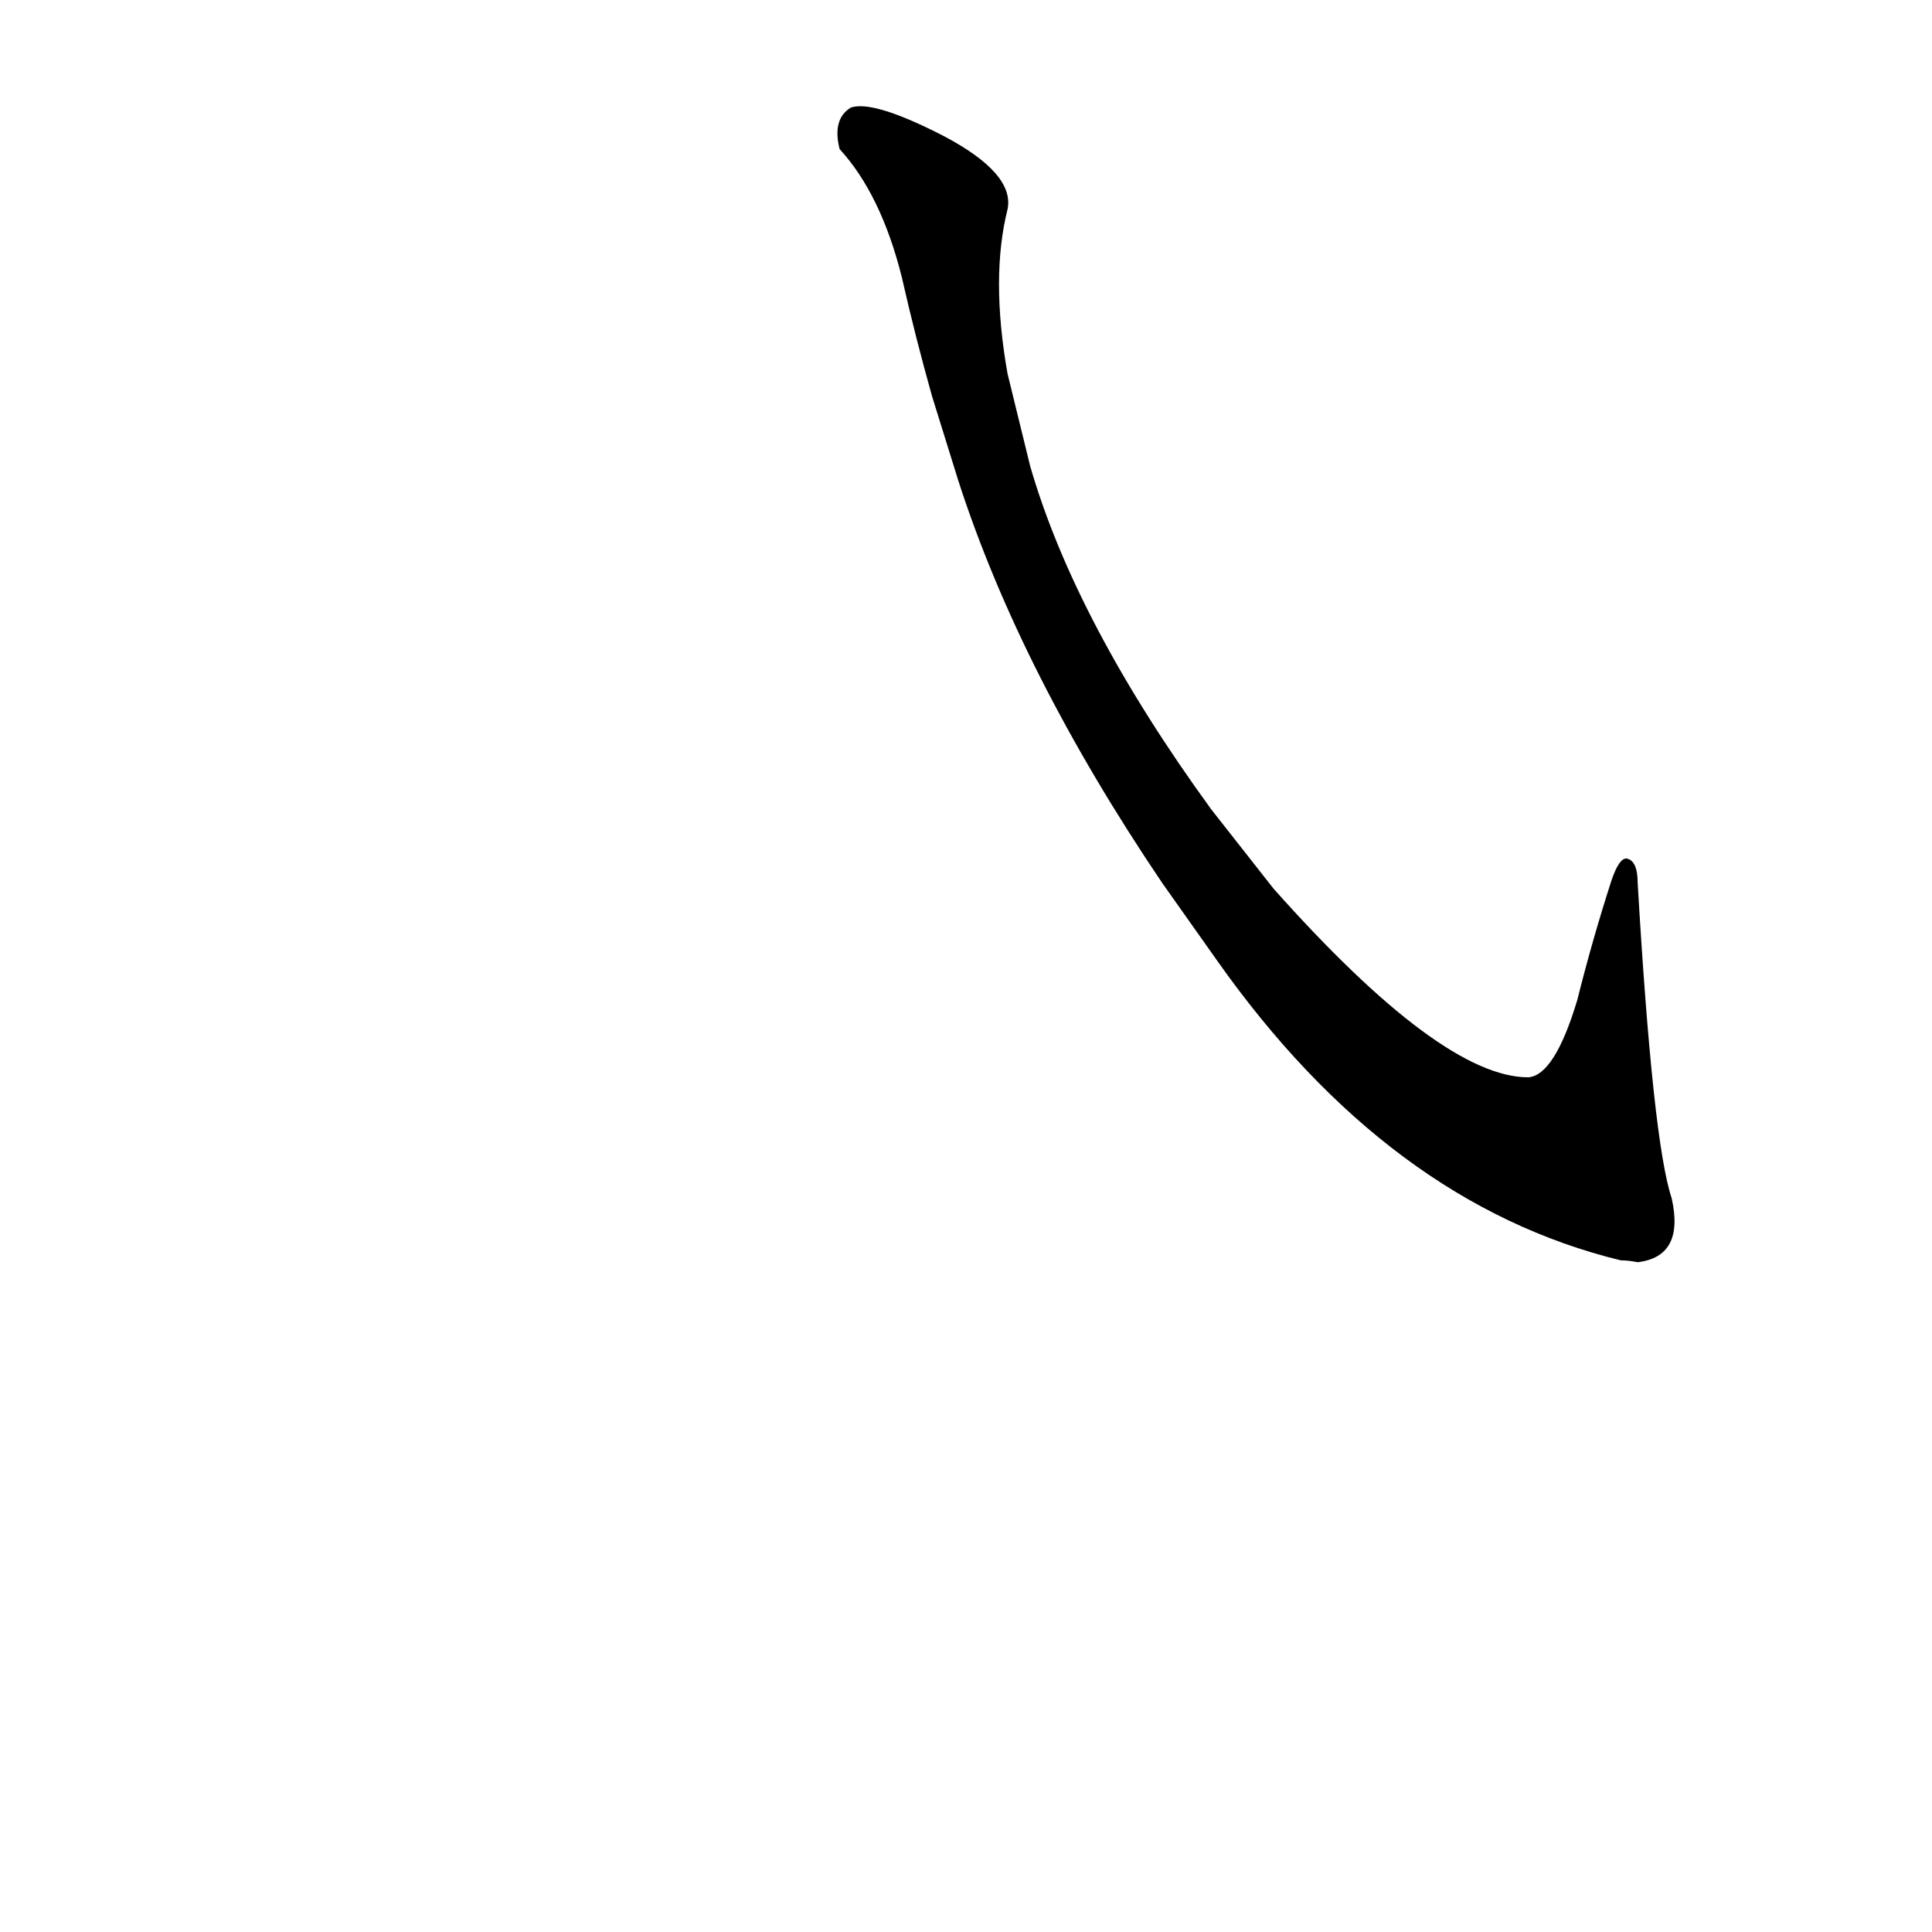<?xml version='1.0' encoding='utf-8'?>
<svg xmlns="http://www.w3.org/2000/svg" version="1.1" viewBox="0 0 1024 1024"><g transform="scale(1, -1) translate(0, -900)"><path d="M 645 391 Q 736 262 859 232 Q 863 232 868 231 Q 893 234 886 265 Q 876 295 868 432 Q 868 444 862 445 Q 858 445 854 433 Q 844 402 836 370 Q 824 330 810 329 Q 764 329 675 429 L 642 471 Q 570 570 546 653 L 534 702 Q 525 753 534 789 Q 538 808 500 828 Q 463 847 451 843 Q 441 837 445 821 Q 467 797 478 753 Q 485 722 494 690 L 508 645 Q 541 543 616 432 L 645 391 Z" fill="black" /></g></svg>